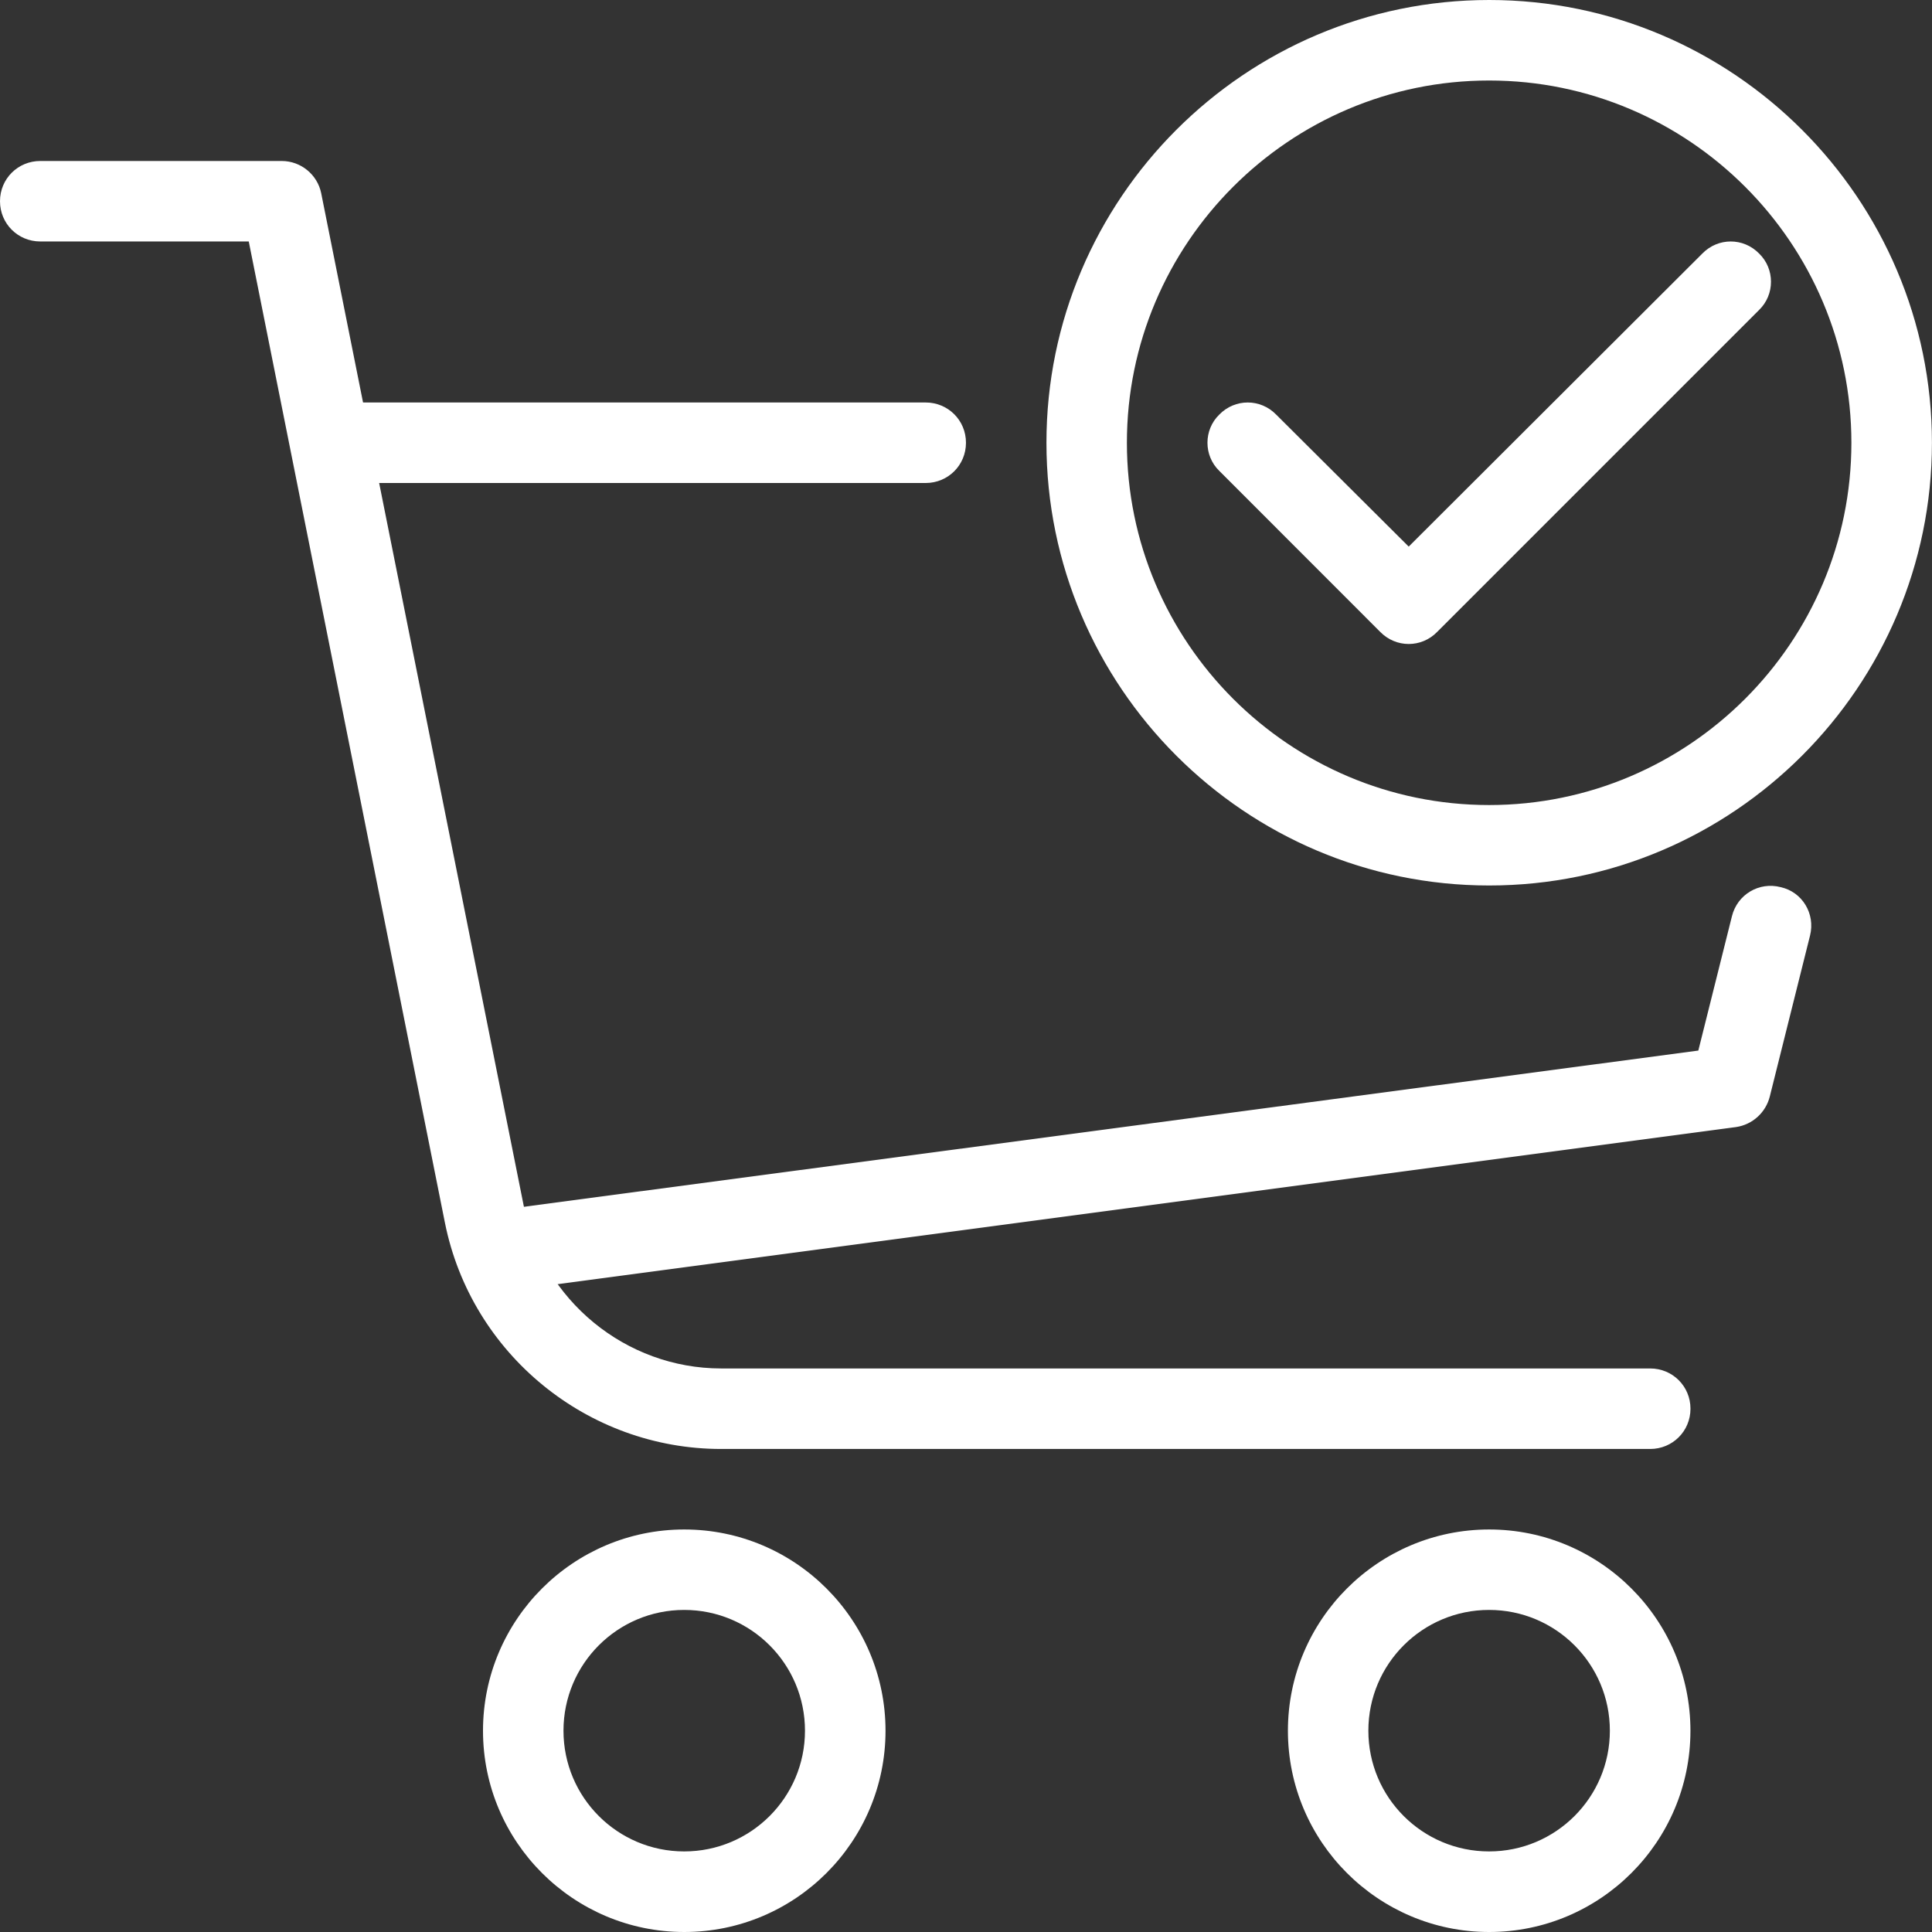 <svg width="61" height="61" viewBox="0 0 61 61" fill="none" xmlns="http://www.w3.org/2000/svg">
<rect x="0" y="0" width="61" height="61" fill="#333333" stroke="none"/>
<path fill-rule="evenodd" clip-rule="evenodd" d="M47.016 50.831C44.914 50.831 43.204 52.534 43.204 54.644C43.204 56.753 44.914 58.456 47.016 58.456C49.118 58.456 50.829 56.753 50.829 54.644C50.829 52.534 49.118 50.831 47.016 50.831ZM47.018 61C43.516 61 40.664 58.153 40.664 54.646C40.664 51.138 43.516 48.291 47.018 48.291C50.521 48.291 53.373 51.138 53.373 54.646C53.373 58.153 50.521 61 47.018 61Z" fill="white"/>
<path fill-rule="evenodd" clip-rule="evenodd" d="M21.603 50.831C19.501 50.831 17.791 52.534 17.791 54.644C17.791 56.753 19.501 58.456 21.603 58.456C23.705 58.456 25.416 56.753 25.416 54.644C25.416 52.534 23.705 50.831 21.603 50.831ZM21.604 61C18.102 61 15.25 58.153 15.25 54.646C15.25 51.138 18.102 48.291 21.604 48.291C25.107 48.291 27.959 51.138 27.959 54.646C27.959 58.153 25.107 61 21.604 61Z" fill="white"/>
<path fill-rule="evenodd" clip-rule="evenodd" d="M52.103 45.749H22.77C18.546 45.749 14.879 42.749 14.048 38.607L7.854 7.624H1.271C0.569 7.624 0 7.065 0 6.353C0 5.642 0.569 5.083 1.271 5.083H8.896C9.501 5.083 10.022 5.515 10.141 6.099L16.541 38.098C17.133 41.047 19.754 43.207 22.77 43.207H52.103C52.805 43.207 53.374 43.766 53.374 44.478C53.374 45.19 52.805 45.749 52.103 45.749Z" fill="white"/>
<path fill-rule="evenodd" clip-rule="evenodd" d="M16.522 40.668C15.891 40.668 15.347 40.211 15.261 39.575C15.169 38.864 15.658 38.228 16.354 38.127L53.622 33.17L54.684 28.926C54.855 28.24 55.543 27.833 56.224 28.011C56.906 28.163 57.32 28.85 57.15 29.536L55.879 34.619C55.752 35.128 55.33 35.509 54.814 35.585L16.689 40.668C16.631 40.668 16.578 40.668 16.522 40.668Z" fill="white"/>
<path fill-rule="evenodd" clip-rule="evenodd" d="M29.228 15.25H11.436C10.734 15.25 10.165 14.691 10.165 13.979C10.165 13.267 10.734 12.708 11.436 12.708H29.228C29.93 12.708 30.499 13.267 30.499 13.979C30.499 14.691 29.93 15.25 29.228 15.25Z" fill="white"/>
<path fill-rule="evenodd" clip-rule="evenodd" d="M47.017 2.542C40.711 2.542 35.58 7.677 35.58 13.98C35.58 20.284 40.711 25.418 47.017 25.418C53.323 25.418 58.455 20.284 58.455 13.98C58.455 7.677 53.323 2.542 47.017 2.542ZM47.019 27.958C39.31 27.958 33.04 21.68 33.04 13.979C33.04 6.278 39.31 0 47.019 0C54.728 0 60.998 6.278 60.998 13.979C60.998 21.68 54.728 27.958 47.019 27.958Z" fill="white"/>
<path fill-rule="evenodd" clip-rule="evenodd" d="M44.478 20.333C44.153 20.333 43.828 20.206 43.579 19.952L38.498 14.868C37.999 14.386 37.999 13.572 38.498 13.089C38.993 12.581 39.797 12.581 40.292 13.089L44.478 17.258L53.748 8.006C54.244 7.497 55.047 7.497 55.542 8.006C56.041 8.489 56.041 9.302 55.542 9.785L45.376 19.952C45.129 20.206 44.804 20.333 44.478 20.333Z" fill="white"/>
</svg>
